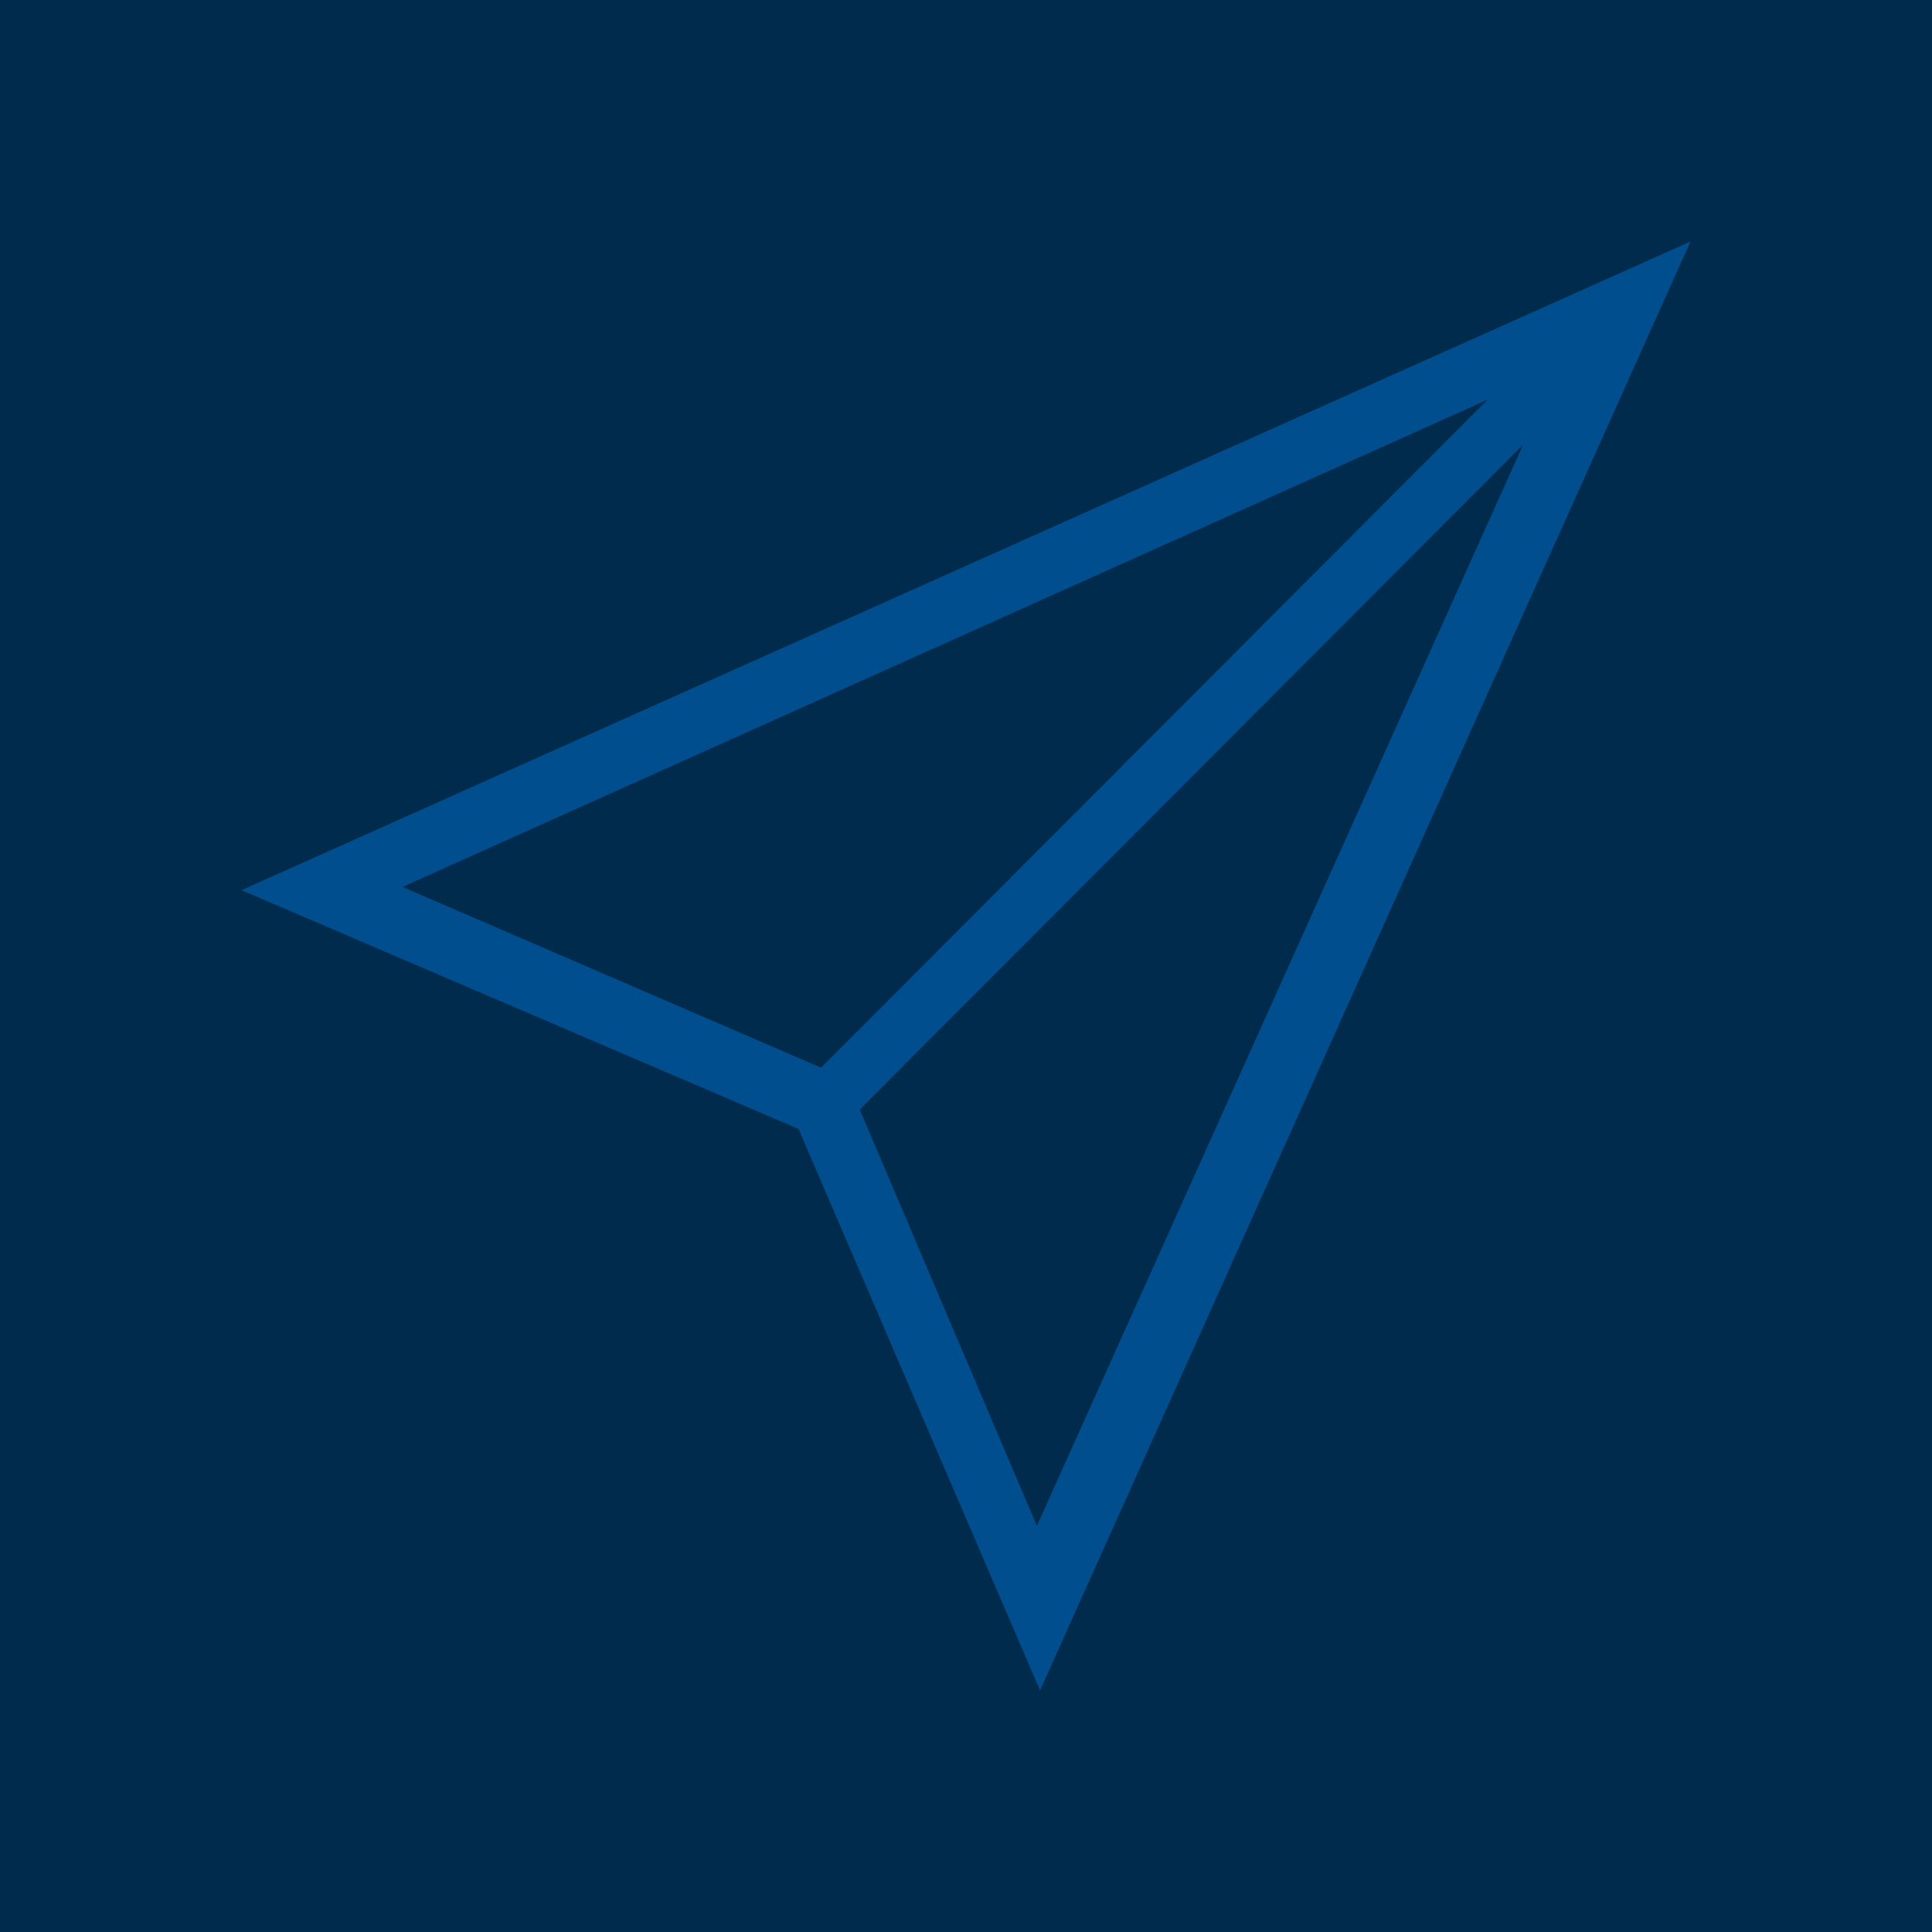 <?xml version="1.0" encoding="UTF-8" standalone="no"?><!DOCTYPE svg PUBLIC "-//W3C//DTD SVG 1.1//EN" "http://www.w3.org/Graphics/SVG/1.1/DTD/svg11.dtd"><svg width="100%" height="100%" viewBox="0 0 40 40" version="1.1" xmlns="http://www.w3.org/2000/svg" xmlns:xlink="http://www.w3.org/1999/xlink" xml:space="preserve" xmlns:serif="http://www.serif.com/" style="fill-rule:evenodd;clip-rule:evenodd;stroke-linejoin:round;stroke-miterlimit:1.414;"><rect x="0" y="0" width="40" height="40" style="fill:#002b4d;"/><path id="Message" d="M5,18.43l11.533,4.944l5,11.626l13.467,-30l-30,13.43Zm25.8,-10.156l-13.8,13.831l-8.667,-3.742l22.467,-10.089Zm-13,14.699l13.733,-13.764l-10.066,22.383l-3.667,-8.619Z" style="fill:#004e8e;fill-rule:nonzero;"/></svg>